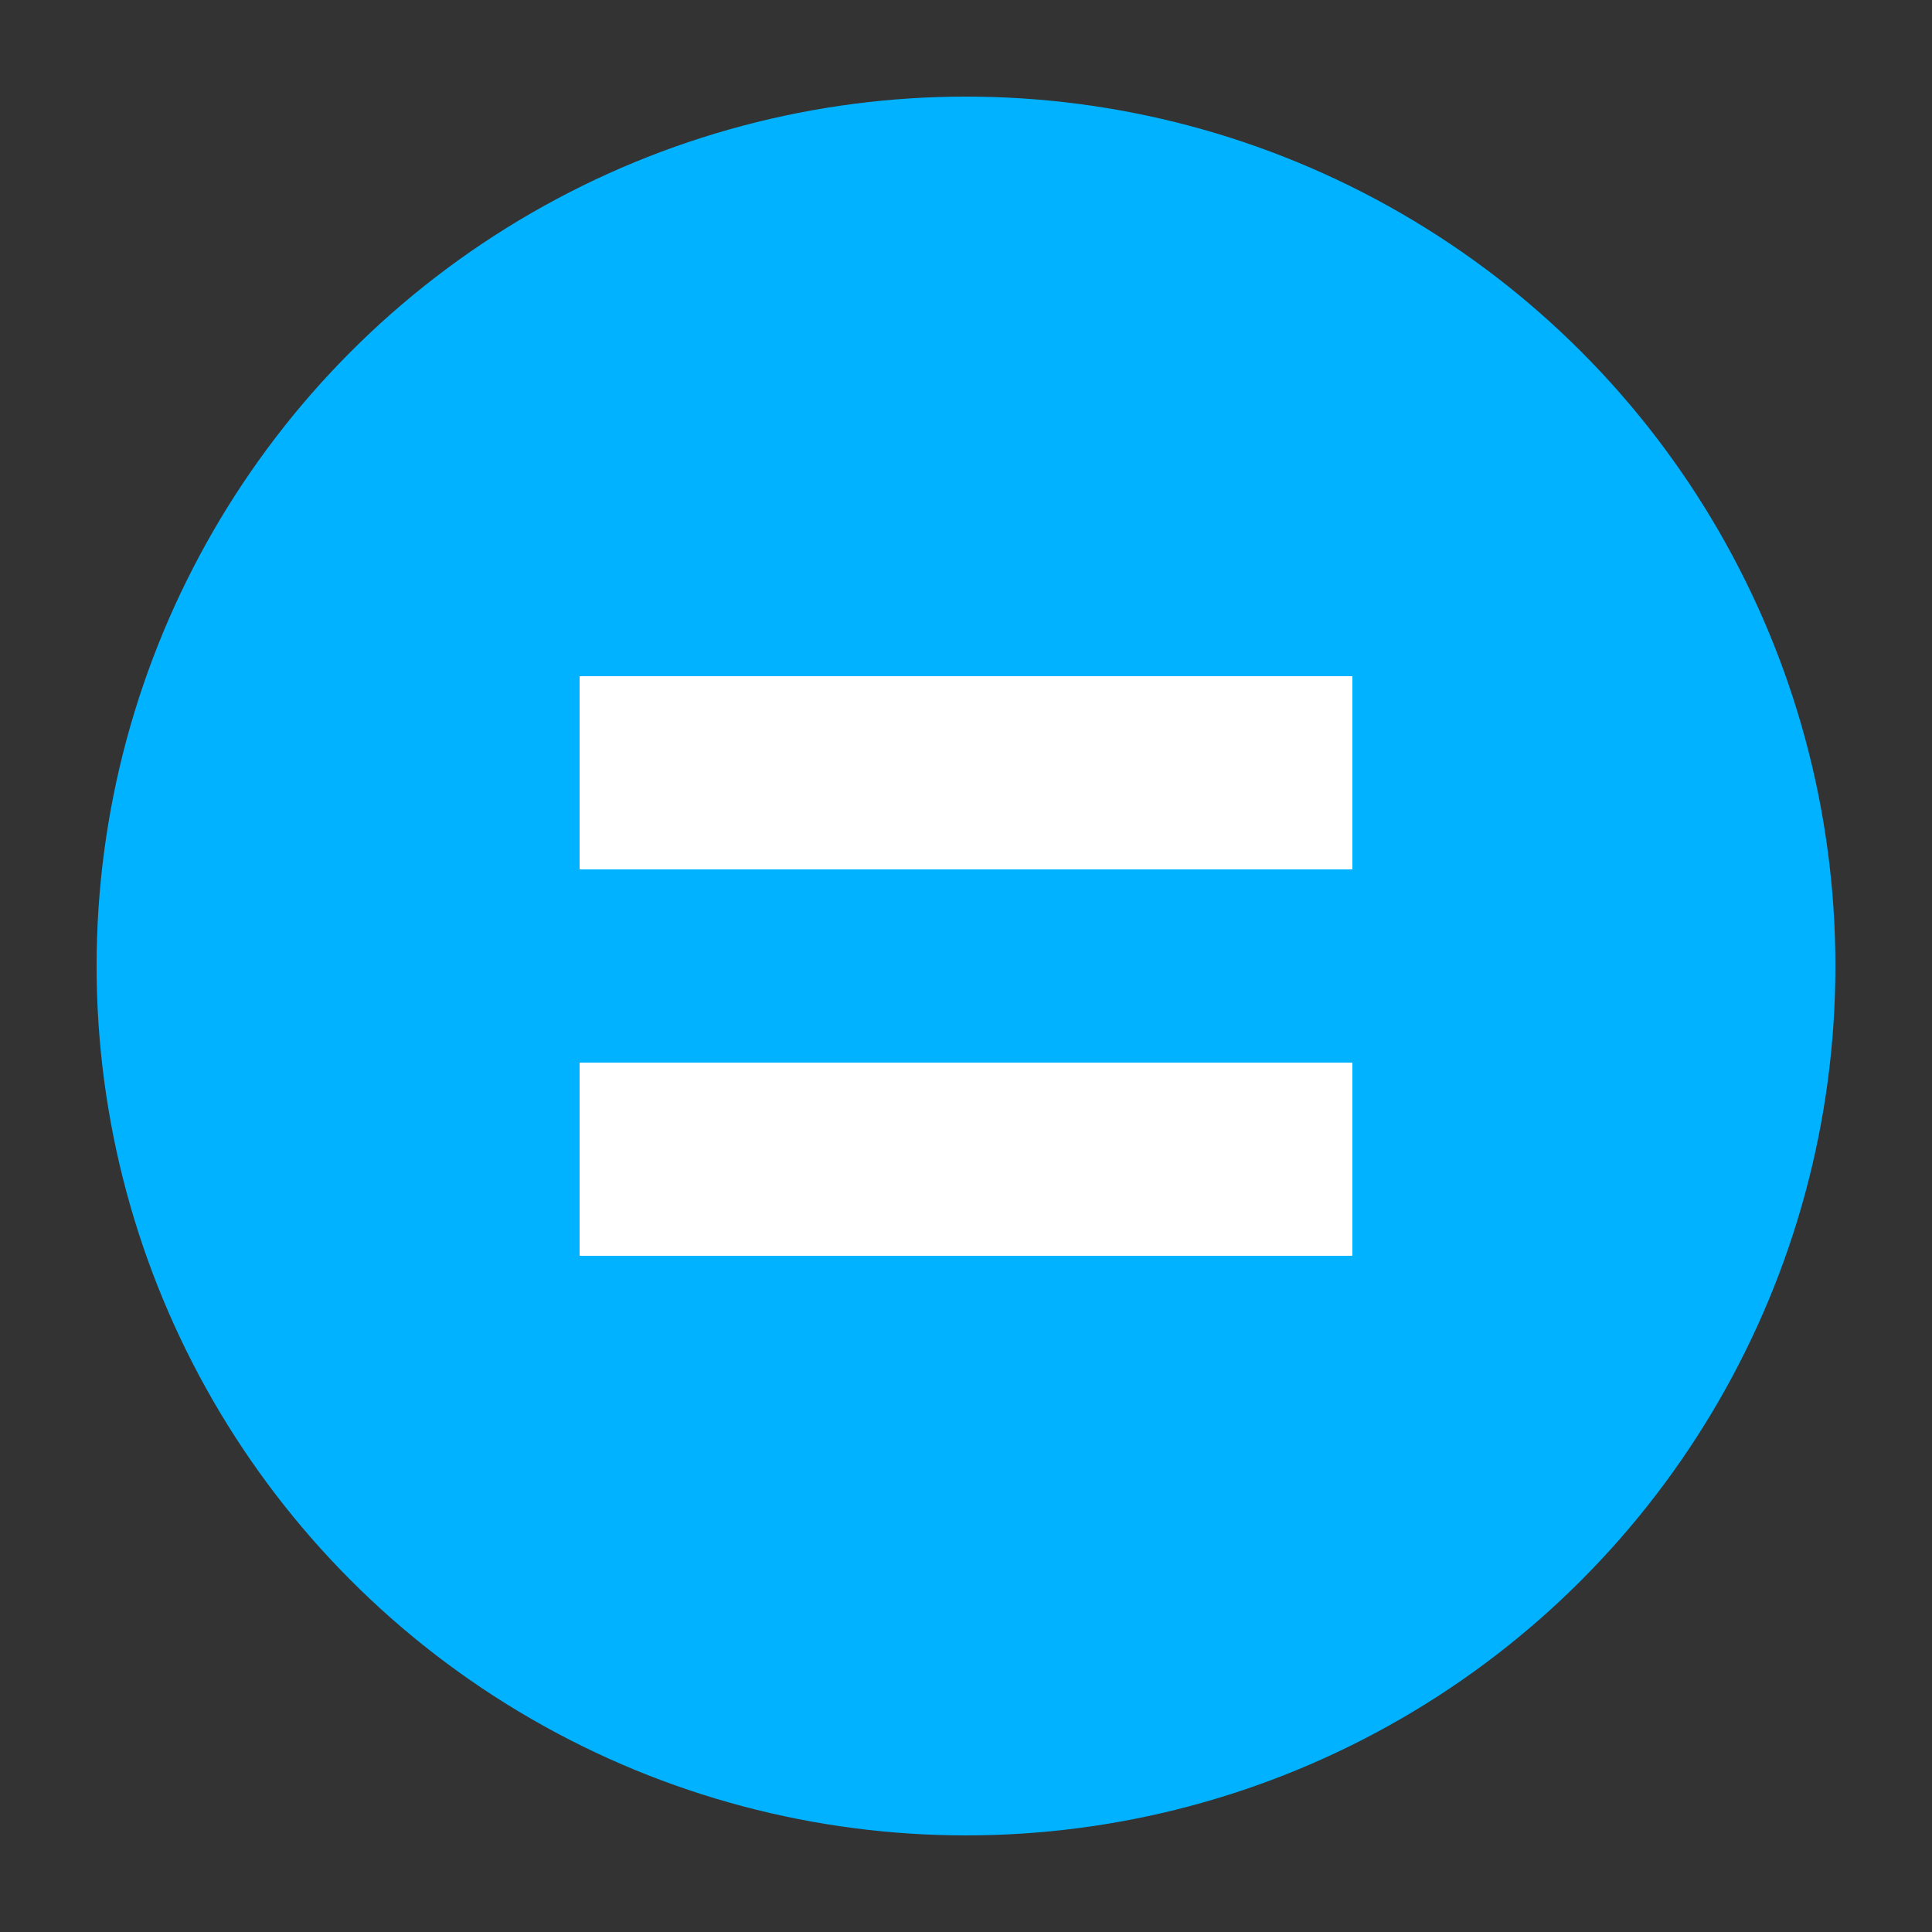 <svg width="100" height="100" viewBox="0 0 100 100" fill="none" xmlns="http://www.w3.org/2000/svg">
  <rect x="0" y="0" width="100" height="100" fill="#333333" stroke="none"/>
  <circle cx="50" cy="50" r="45" fill="#00B2FF"/>
  <rect x="30" y="35" width="40" height="10" fill="white"/>
  <rect x="30" y="55" width="40" height="10" fill="white"/>
</svg> 